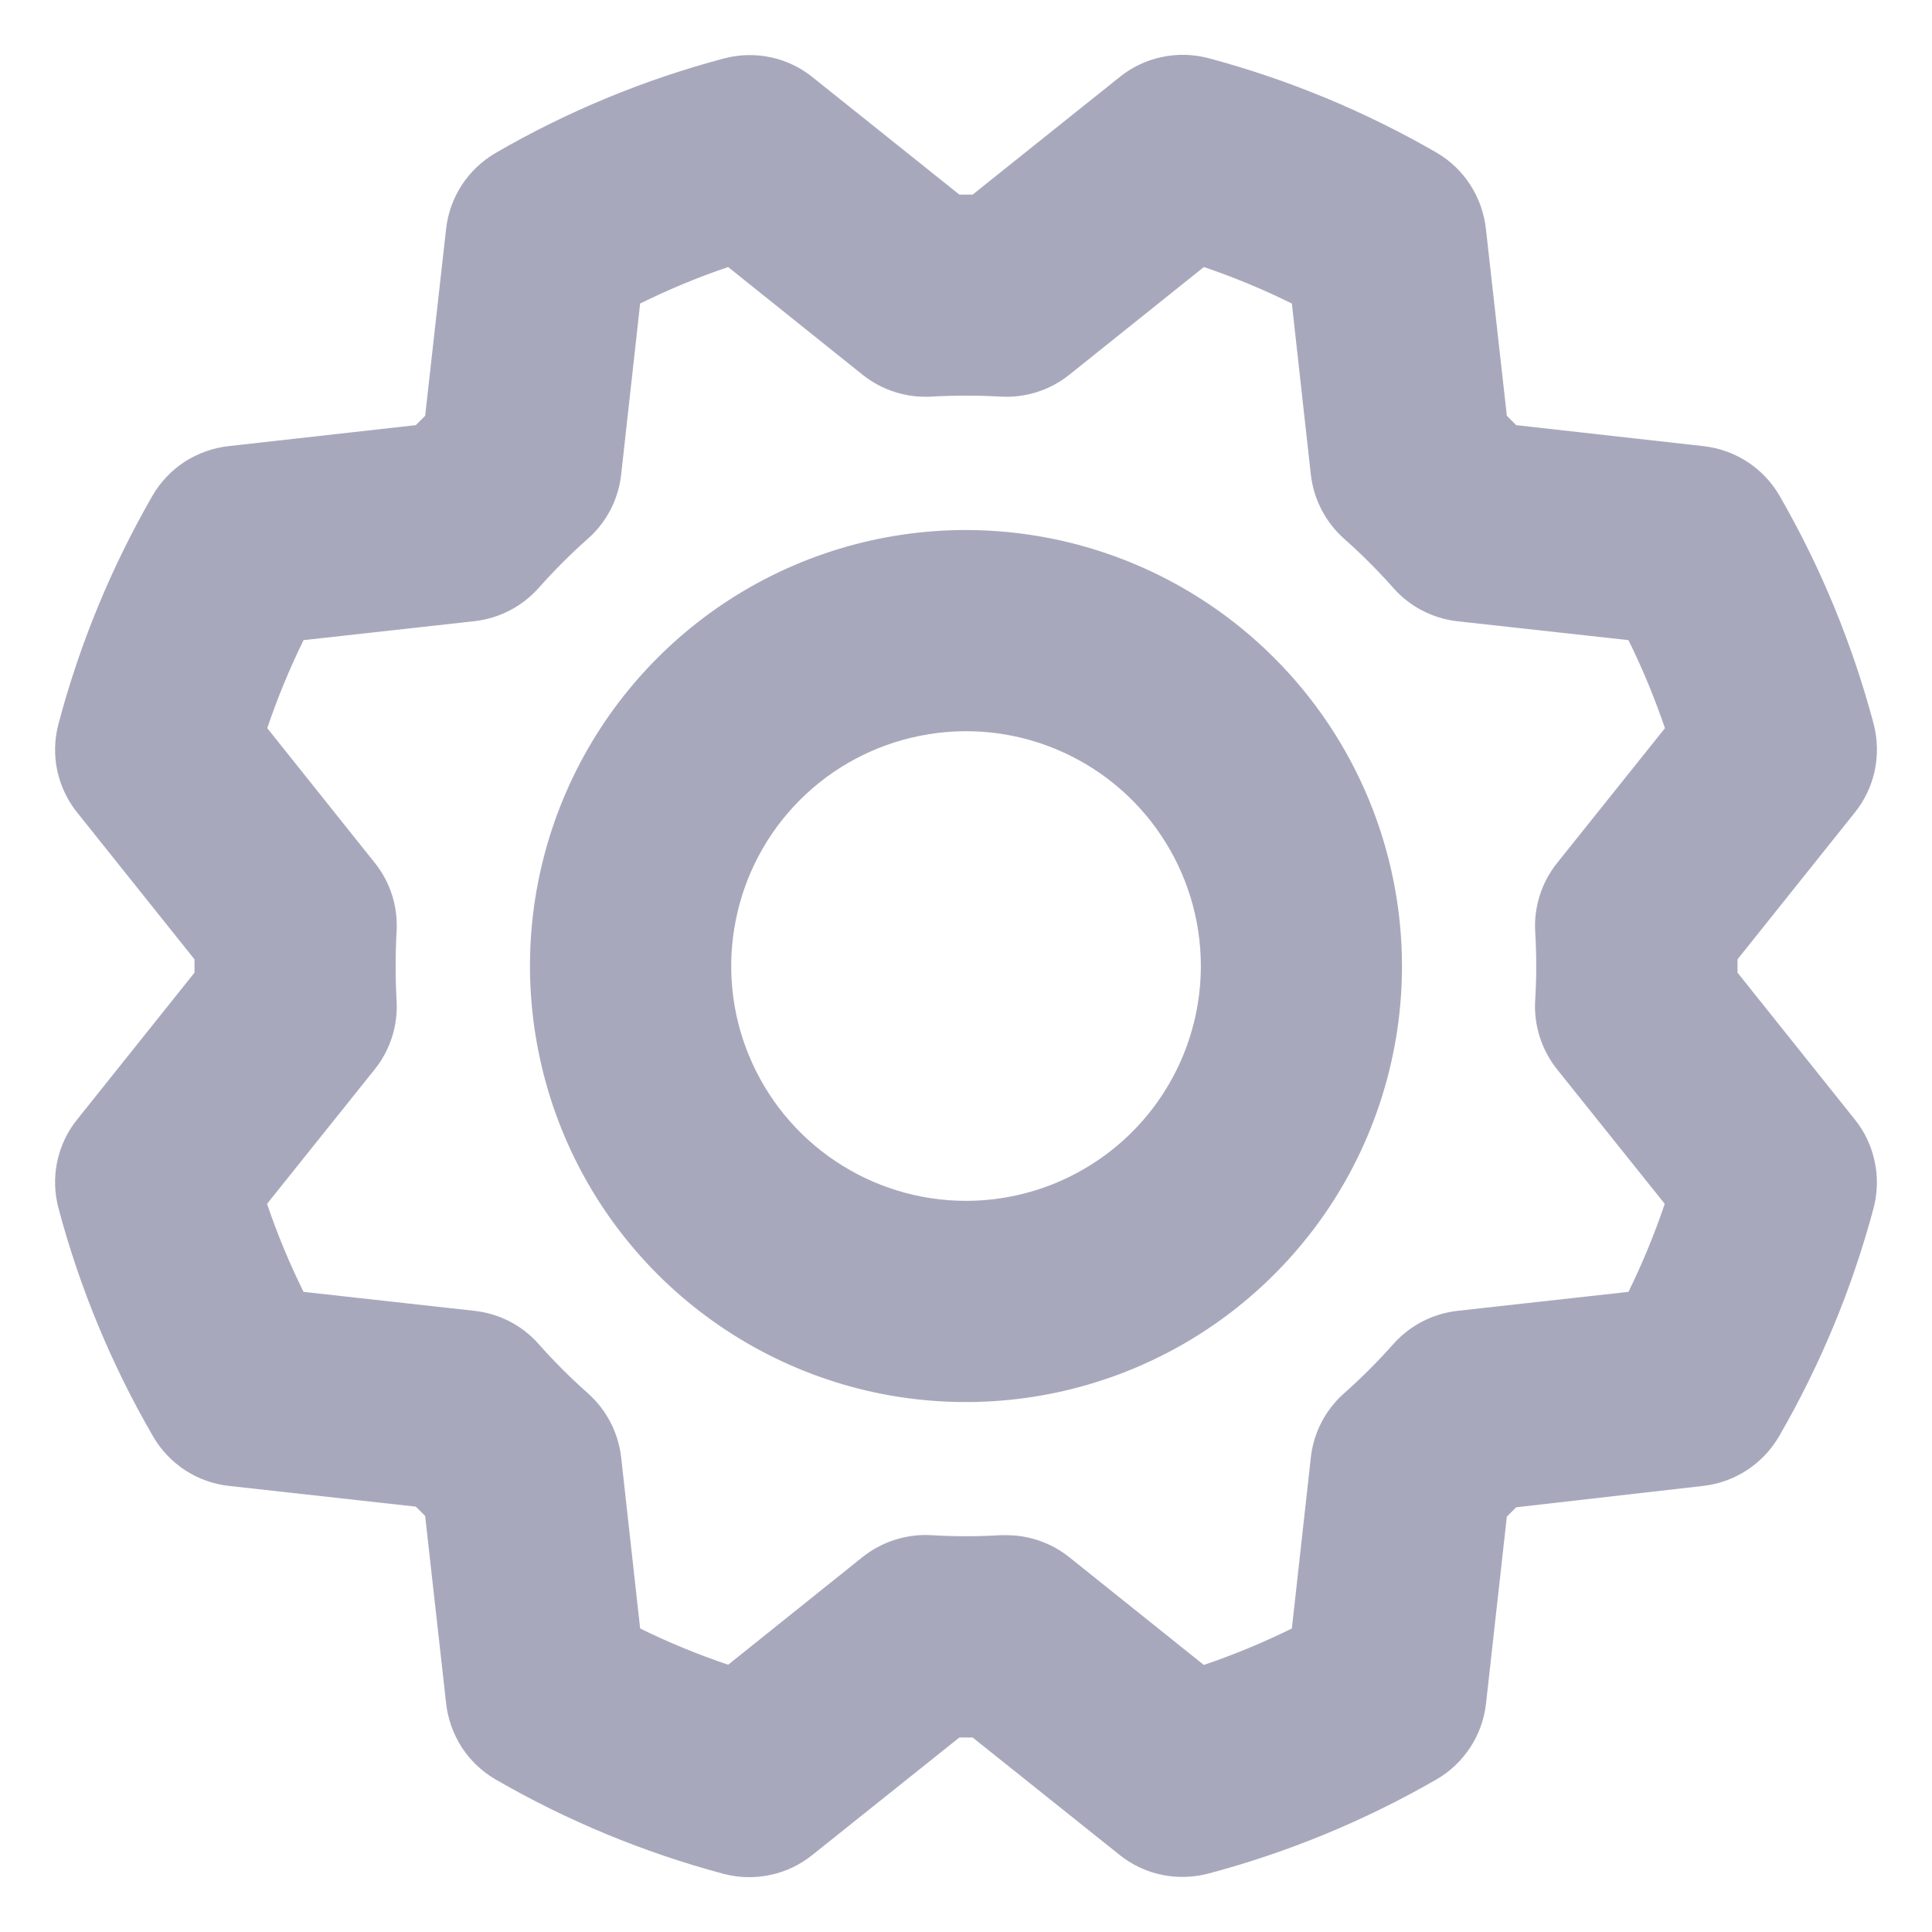 <svg width="18" height="18" viewBox="0 0 18 18" fill="none" xmlns="http://www.w3.org/2000/svg">
<path d="M9 4.938C8.196 4.938 7.411 5.176 6.743 5.622C6.075 6.069 5.554 6.703 5.247 7.445C4.939 8.188 4.859 9.005 5.016 9.793C5.172 10.581 5.559 11.305 6.127 11.873C6.696 12.441 7.419 12.828 8.207 12.985C8.995 13.141 9.812 13.061 10.555 12.753C11.297 12.446 11.931 11.925 12.378 11.257C12.824 10.589 13.062 9.803 13.062 9C13.061 7.923 12.633 6.89 11.871 6.129C11.11 5.367 10.077 4.939 9 4.938ZM9 11.188C8.567 11.188 8.144 11.059 7.785 10.819C7.425 10.579 7.145 10.237 6.979 9.837C6.813 9.437 6.77 8.998 6.855 8.573C6.939 8.149 7.147 7.759 7.453 7.453C7.759 7.147 8.149 6.939 8.573 6.855C8.998 6.77 9.437 6.813 9.837 6.979C10.237 7.145 10.579 7.425 10.819 7.785C11.059 8.144 11.188 8.567 11.188 9C11.188 9.58 10.957 10.137 10.547 10.547C10.136 10.957 9.58 11.188 9 11.188ZM16.188 9.062V8.938L17.281 7.57C17.373 7.456 17.437 7.321 17.467 7.177C17.497 7.034 17.493 6.885 17.456 6.743C17.258 5.999 16.963 5.283 16.578 4.616C16.504 4.489 16.401 4.381 16.277 4.301C16.154 4.221 16.013 4.172 15.866 4.156L14.126 3.961L14.039 3.874L13.844 2.133C13.828 1.987 13.778 1.846 13.698 1.722C13.619 1.599 13.511 1.496 13.384 1.422C12.716 1.036 12.001 0.74 11.256 0.541C11.114 0.504 10.965 0.501 10.822 0.532C10.678 0.562 10.544 0.627 10.43 0.719L9.062 1.813H8.938L7.57 0.719C7.456 0.627 7.321 0.563 7.177 0.533C7.034 0.503 6.885 0.507 6.743 0.545C5.998 0.743 5.283 1.039 4.616 1.426C4.49 1.5 4.382 1.602 4.302 1.725C4.222 1.848 4.172 1.988 4.156 2.134L3.961 3.874L3.874 3.961L2.133 4.156C1.986 4.172 1.846 4.222 1.722 4.301C1.599 4.381 1.496 4.489 1.422 4.616C1.037 5.284 0.742 5.999 0.545 6.744C0.507 6.886 0.503 7.034 0.533 7.178C0.564 7.321 0.627 7.456 0.719 7.57L1.812 8.938V9.062L0.719 10.43C0.627 10.544 0.563 10.679 0.533 10.823C0.503 10.966 0.507 11.115 0.545 11.257C0.743 12.002 1.04 12.717 1.427 13.384C1.5 13.51 1.603 13.618 1.725 13.698C1.848 13.778 1.988 13.828 2.134 13.844L3.874 14.037L3.961 14.124L4.156 15.867C4.172 16.014 4.222 16.154 4.301 16.278C4.381 16.401 4.489 16.504 4.616 16.578C5.283 16.964 5.999 17.26 6.744 17.459C6.886 17.496 7.035 17.499 7.178 17.468C7.322 17.438 7.456 17.373 7.57 17.281L8.938 16.188H9.062L10.43 17.281C10.544 17.373 10.679 17.437 10.823 17.467C10.966 17.497 11.115 17.493 11.257 17.456C12.002 17.258 12.716 16.963 13.384 16.578C13.511 16.505 13.618 16.402 13.699 16.279C13.779 16.156 13.829 16.016 13.845 15.87L14.039 14.13L14.126 14.043L15.867 13.844C16.013 13.828 16.153 13.777 16.276 13.697C16.399 13.617 16.501 13.509 16.575 13.382C16.961 12.715 17.257 12 17.456 11.255C17.493 11.113 17.497 10.965 17.466 10.822C17.436 10.678 17.373 10.544 17.281 10.43L16.188 9.062ZM14.303 8.68C14.316 8.893 14.316 9.107 14.303 9.32C14.289 9.552 14.362 9.781 14.507 9.963L15.51 11.216C15.415 11.497 15.302 11.771 15.172 12.036L13.576 12.213C13.345 12.24 13.132 12.351 12.978 12.526C12.836 12.686 12.685 12.837 12.525 12.979C12.35 13.133 12.239 13.345 12.213 13.577L12.036 15.172C11.771 15.303 11.497 15.416 11.216 15.512L9.962 14.508C9.796 14.375 9.589 14.303 9.377 14.303C9.358 14.303 9.339 14.303 9.32 14.303C9.107 14.316 8.893 14.316 8.68 14.303C8.448 14.289 8.219 14.362 8.037 14.506L6.784 15.51C6.503 15.415 6.23 15.303 5.964 15.172L5.787 13.576C5.76 13.345 5.649 13.132 5.474 12.978C5.314 12.836 5.163 12.685 5.021 12.525C4.868 12.35 4.654 12.239 4.423 12.213L2.828 12.036C2.697 11.771 2.583 11.497 2.488 11.216L3.491 9.963C3.637 9.781 3.709 9.552 3.695 9.32C3.683 9.107 3.683 8.893 3.695 8.68C3.709 8.448 3.637 8.219 3.491 8.038L2.49 6.784C2.585 6.503 2.698 6.23 2.828 5.964L4.424 5.787C4.655 5.76 4.868 5.649 5.022 5.474C5.164 5.314 5.315 5.163 5.475 5.021C5.65 4.868 5.761 4.655 5.787 4.423L5.964 2.828C6.229 2.697 6.503 2.583 6.784 2.488L8.037 3.492C8.219 3.637 8.448 3.709 8.68 3.695C8.893 3.683 9.107 3.683 9.32 3.695C9.552 3.709 9.781 3.637 9.962 3.492L11.216 2.488C11.497 2.583 11.771 2.697 12.036 2.828L12.213 4.424C12.24 4.655 12.351 4.868 12.526 5.022C12.686 5.164 12.837 5.315 12.979 5.475C13.132 5.65 13.345 5.761 13.576 5.788L15.172 5.964C15.303 6.23 15.416 6.503 15.512 6.784L14.509 8.038C14.363 8.219 14.29 8.448 14.303 8.68Z" fill="#A8A8BD"/>
</svg>
